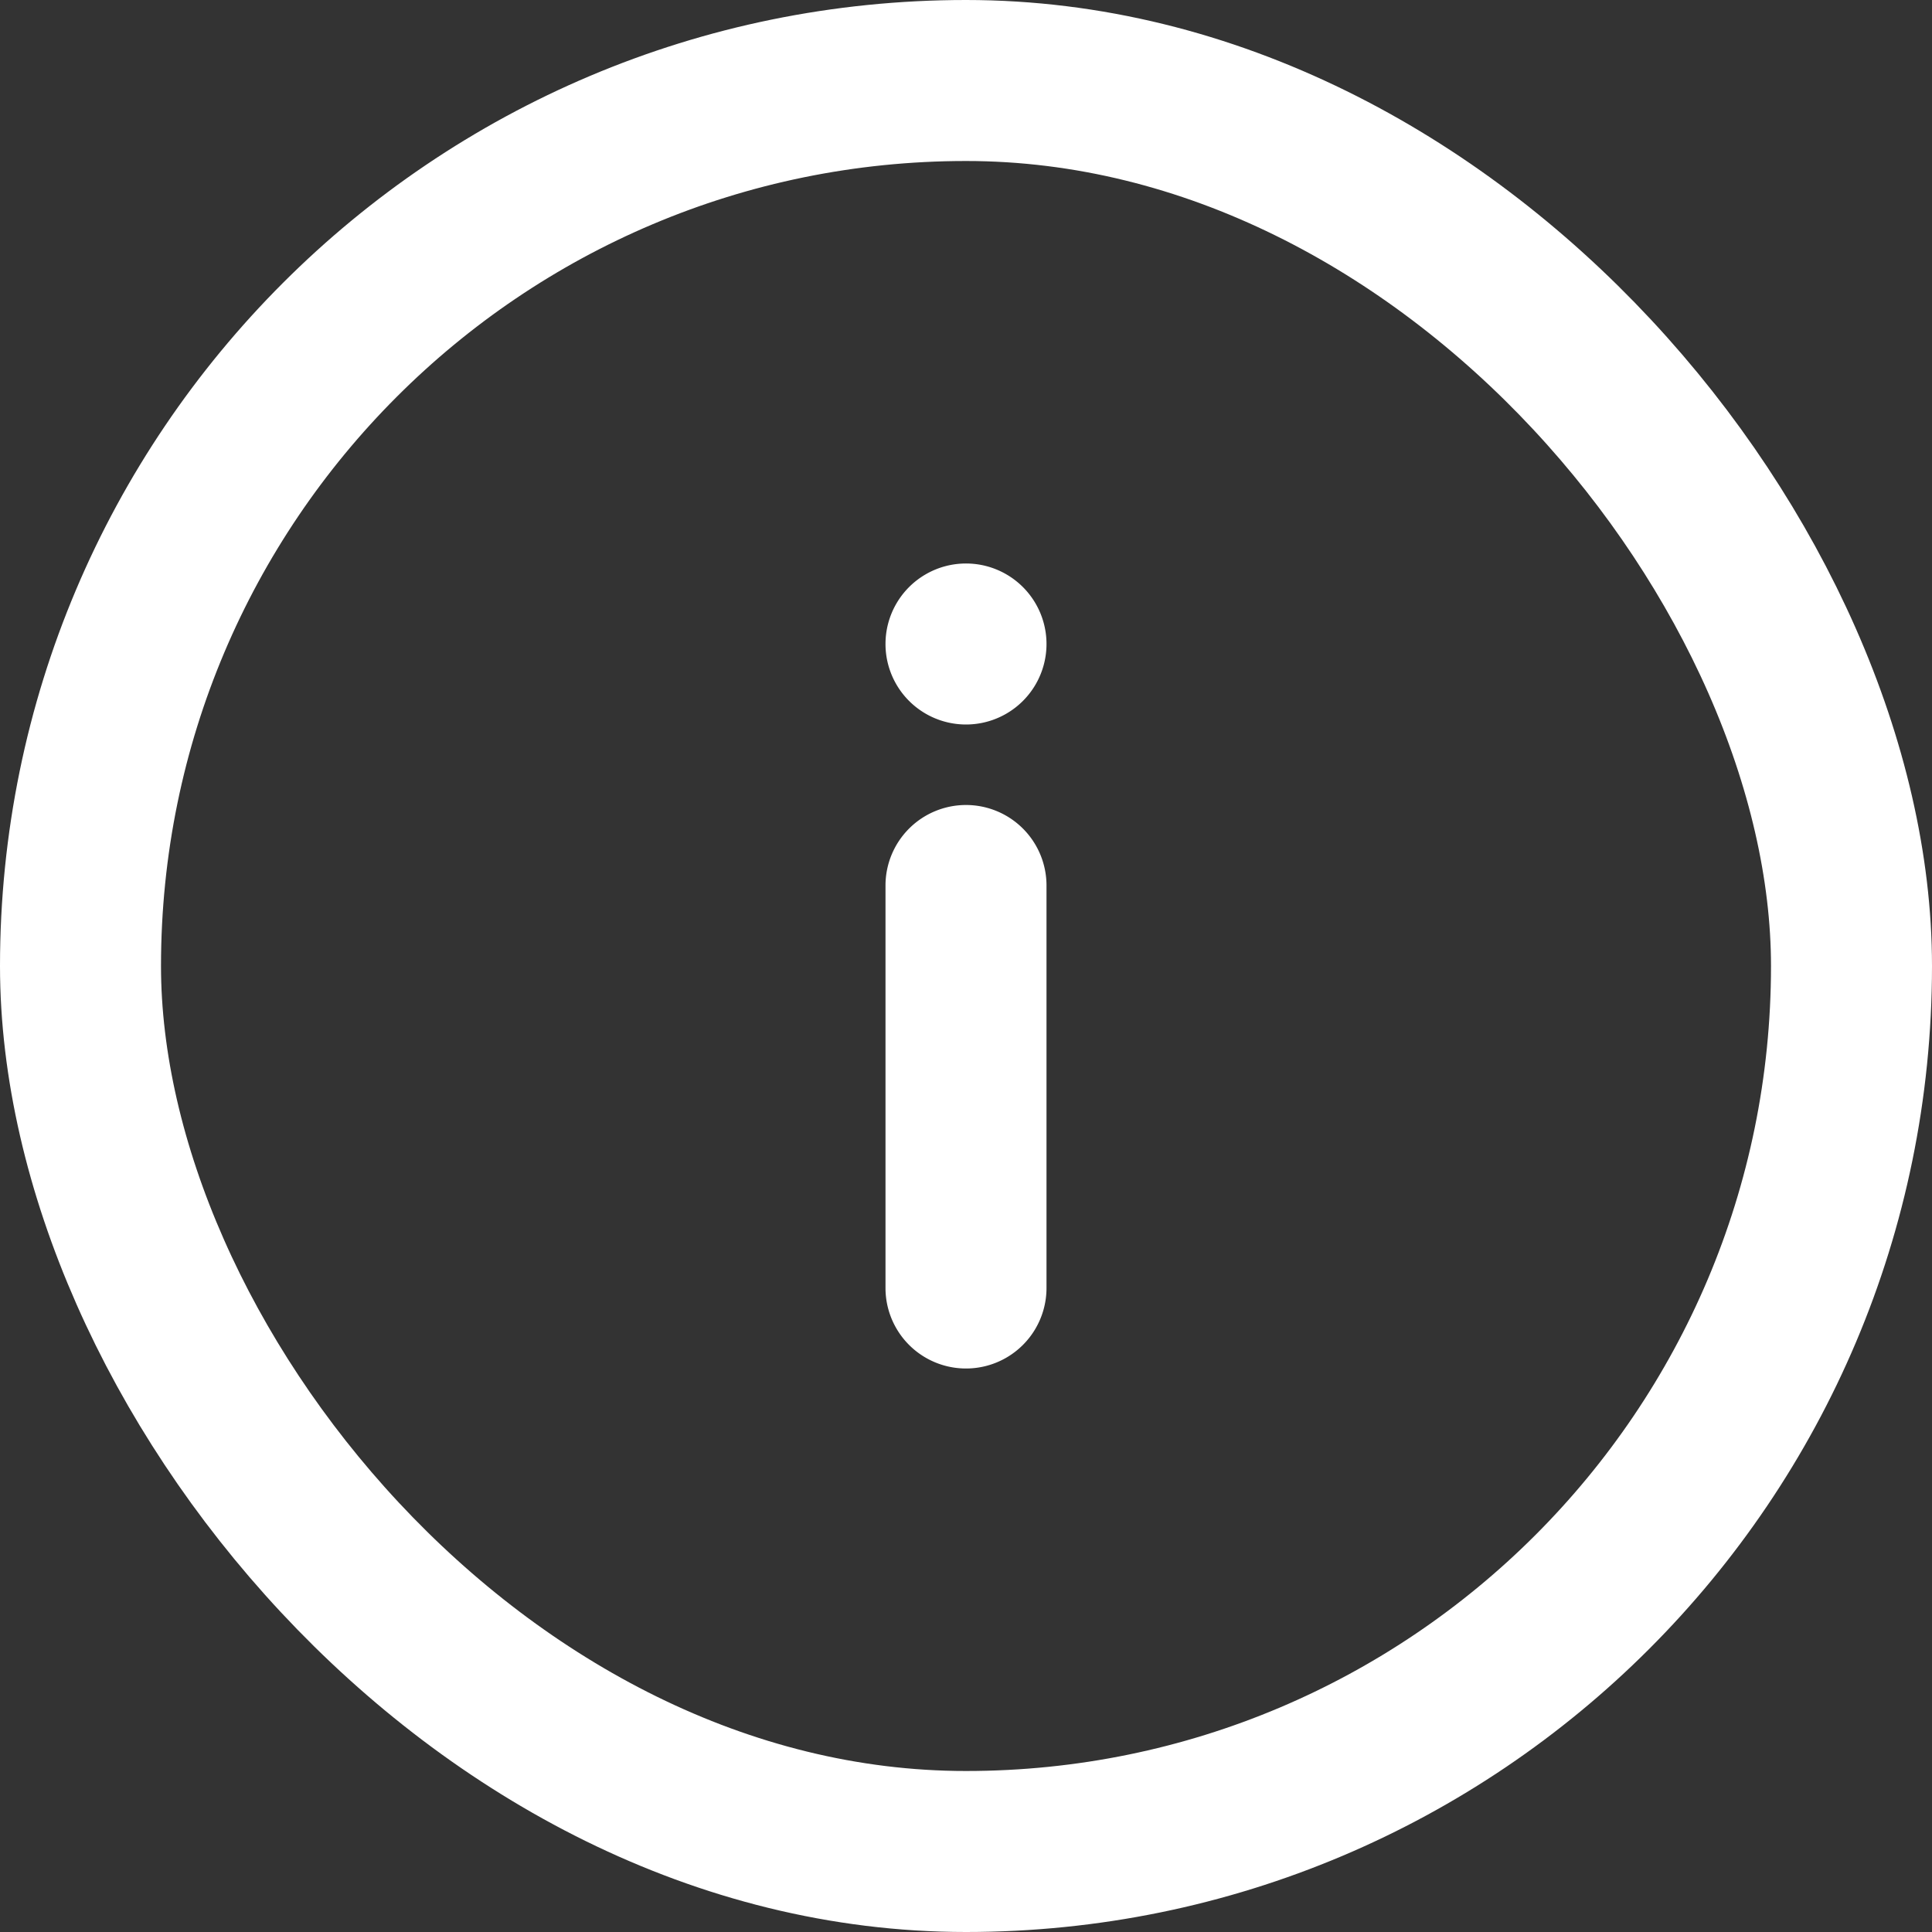 <svg width="24" height="24" fill="none" xmlns="http://www.w3.org/2000/svg"><rect width="100%" height="100%" fill="#333333" stroke="none"/><rect x="1" y="1" width="22" height="22" rx="11" stroke="#fff" stroke-width="2"/><path fill-rule="evenodd" clip-rule="evenodd" d="M13 8a1 1 0 11-2 0 1 1 0 012 0zm-1 2a1 1 0 00-1 1v5a1 1 0 102 0v-5a1 1 0 00-1-1z" fill="#fff"/></svg>